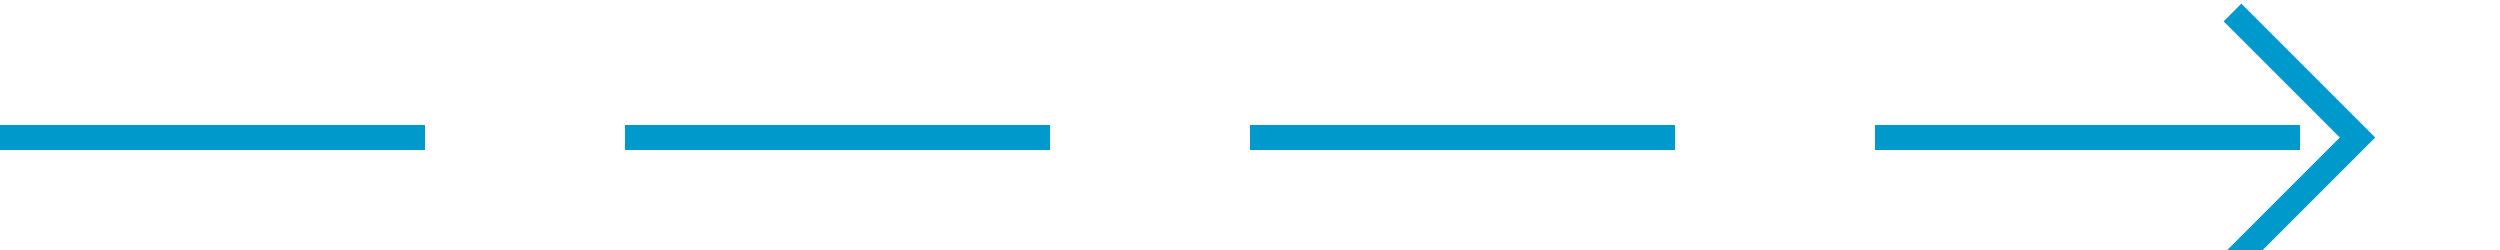 ﻿<?xml version="1.0" encoding="utf-8"?>
<svg version="1.1" xmlns:xlink="http://www.w3.org/1999/xlink" width="100px" height="10px" preserveAspectRatio="xMinYMid meet" viewBox="6296 936  100 8" xmlns="http://www.w3.org/2000/svg">
  <path d="M 6296 940.5  L 6390 940.5  " stroke-width="1" stroke-dasharray="17,8" stroke="#0099cc" fill="none" />
  <path d="M 6384.946 935.854  L 6389.593 940.5  L 6384.946 945.146  L 6385.654 945.854  L 6390.654 940.854  L 6391.007 940.5  L 6390.654 940.146  L 6385.654 935.146  L 6384.946 935.854  Z " fill-rule="nonzero" fill="#0099cc" stroke="none" />
</svg>